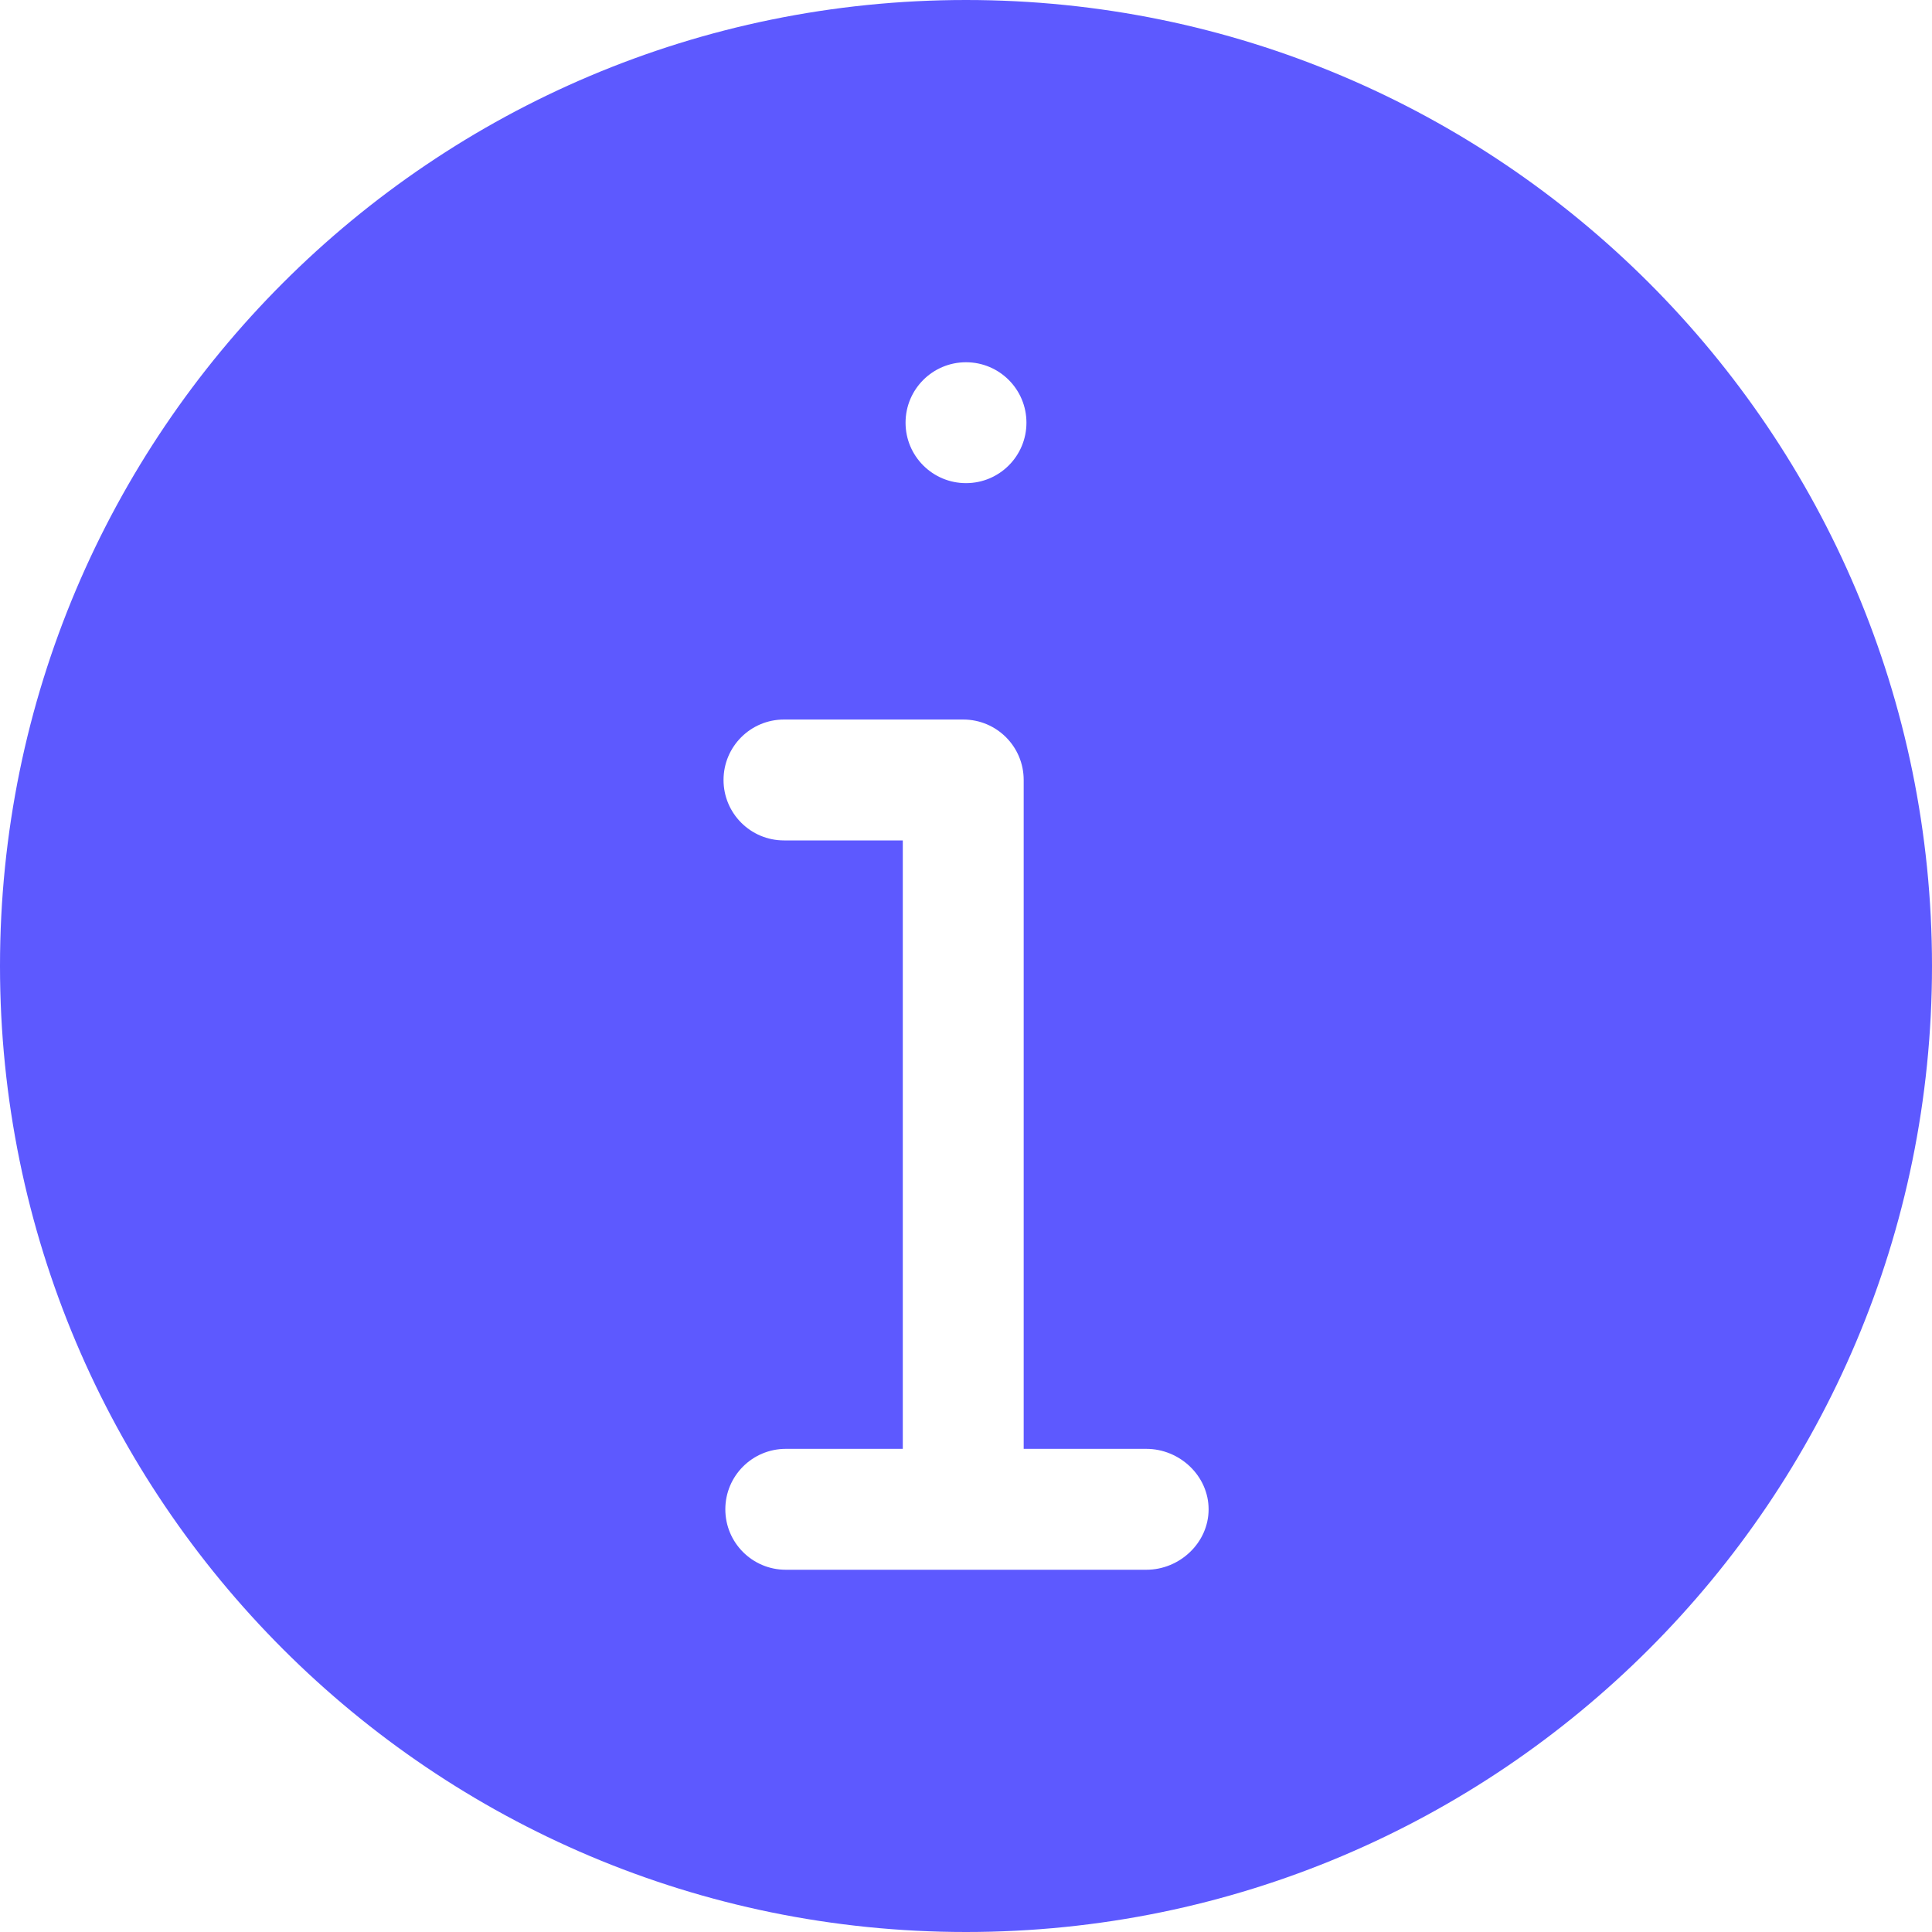 <svg fill="none" height="14" viewBox="0 0 14 14" width="14" xmlns="http://www.w3.org/2000/svg"><path clip-rule="evenodd" d="m0 7c0 3.866 3.134 7 7 7 3.866 0 7-3.134 7-7 0-3.866-3.134-7-7-7-3.866 0-7 3.134-7 7zm7-4.375c.242 0 .438.196.438.438s-.196.438-.438.438-.438-.196-.438-.438.196-.438.438-.438zm1.306 8.75h-.889-.875-.848c-.242 0-.438-.196-.438-.438s.196-.438.438-.438h.848v-4.409h-.861c-.242 0-.438-.196-.438-.438s.196-.438.438-.438h.861.438c.242 0 .438.196.438.438v4.847h.889c.242 0 .451.196.451.438s-.209.438-.451.438z" fill="#5d59ff" fill-rule="evenodd"/></svg>